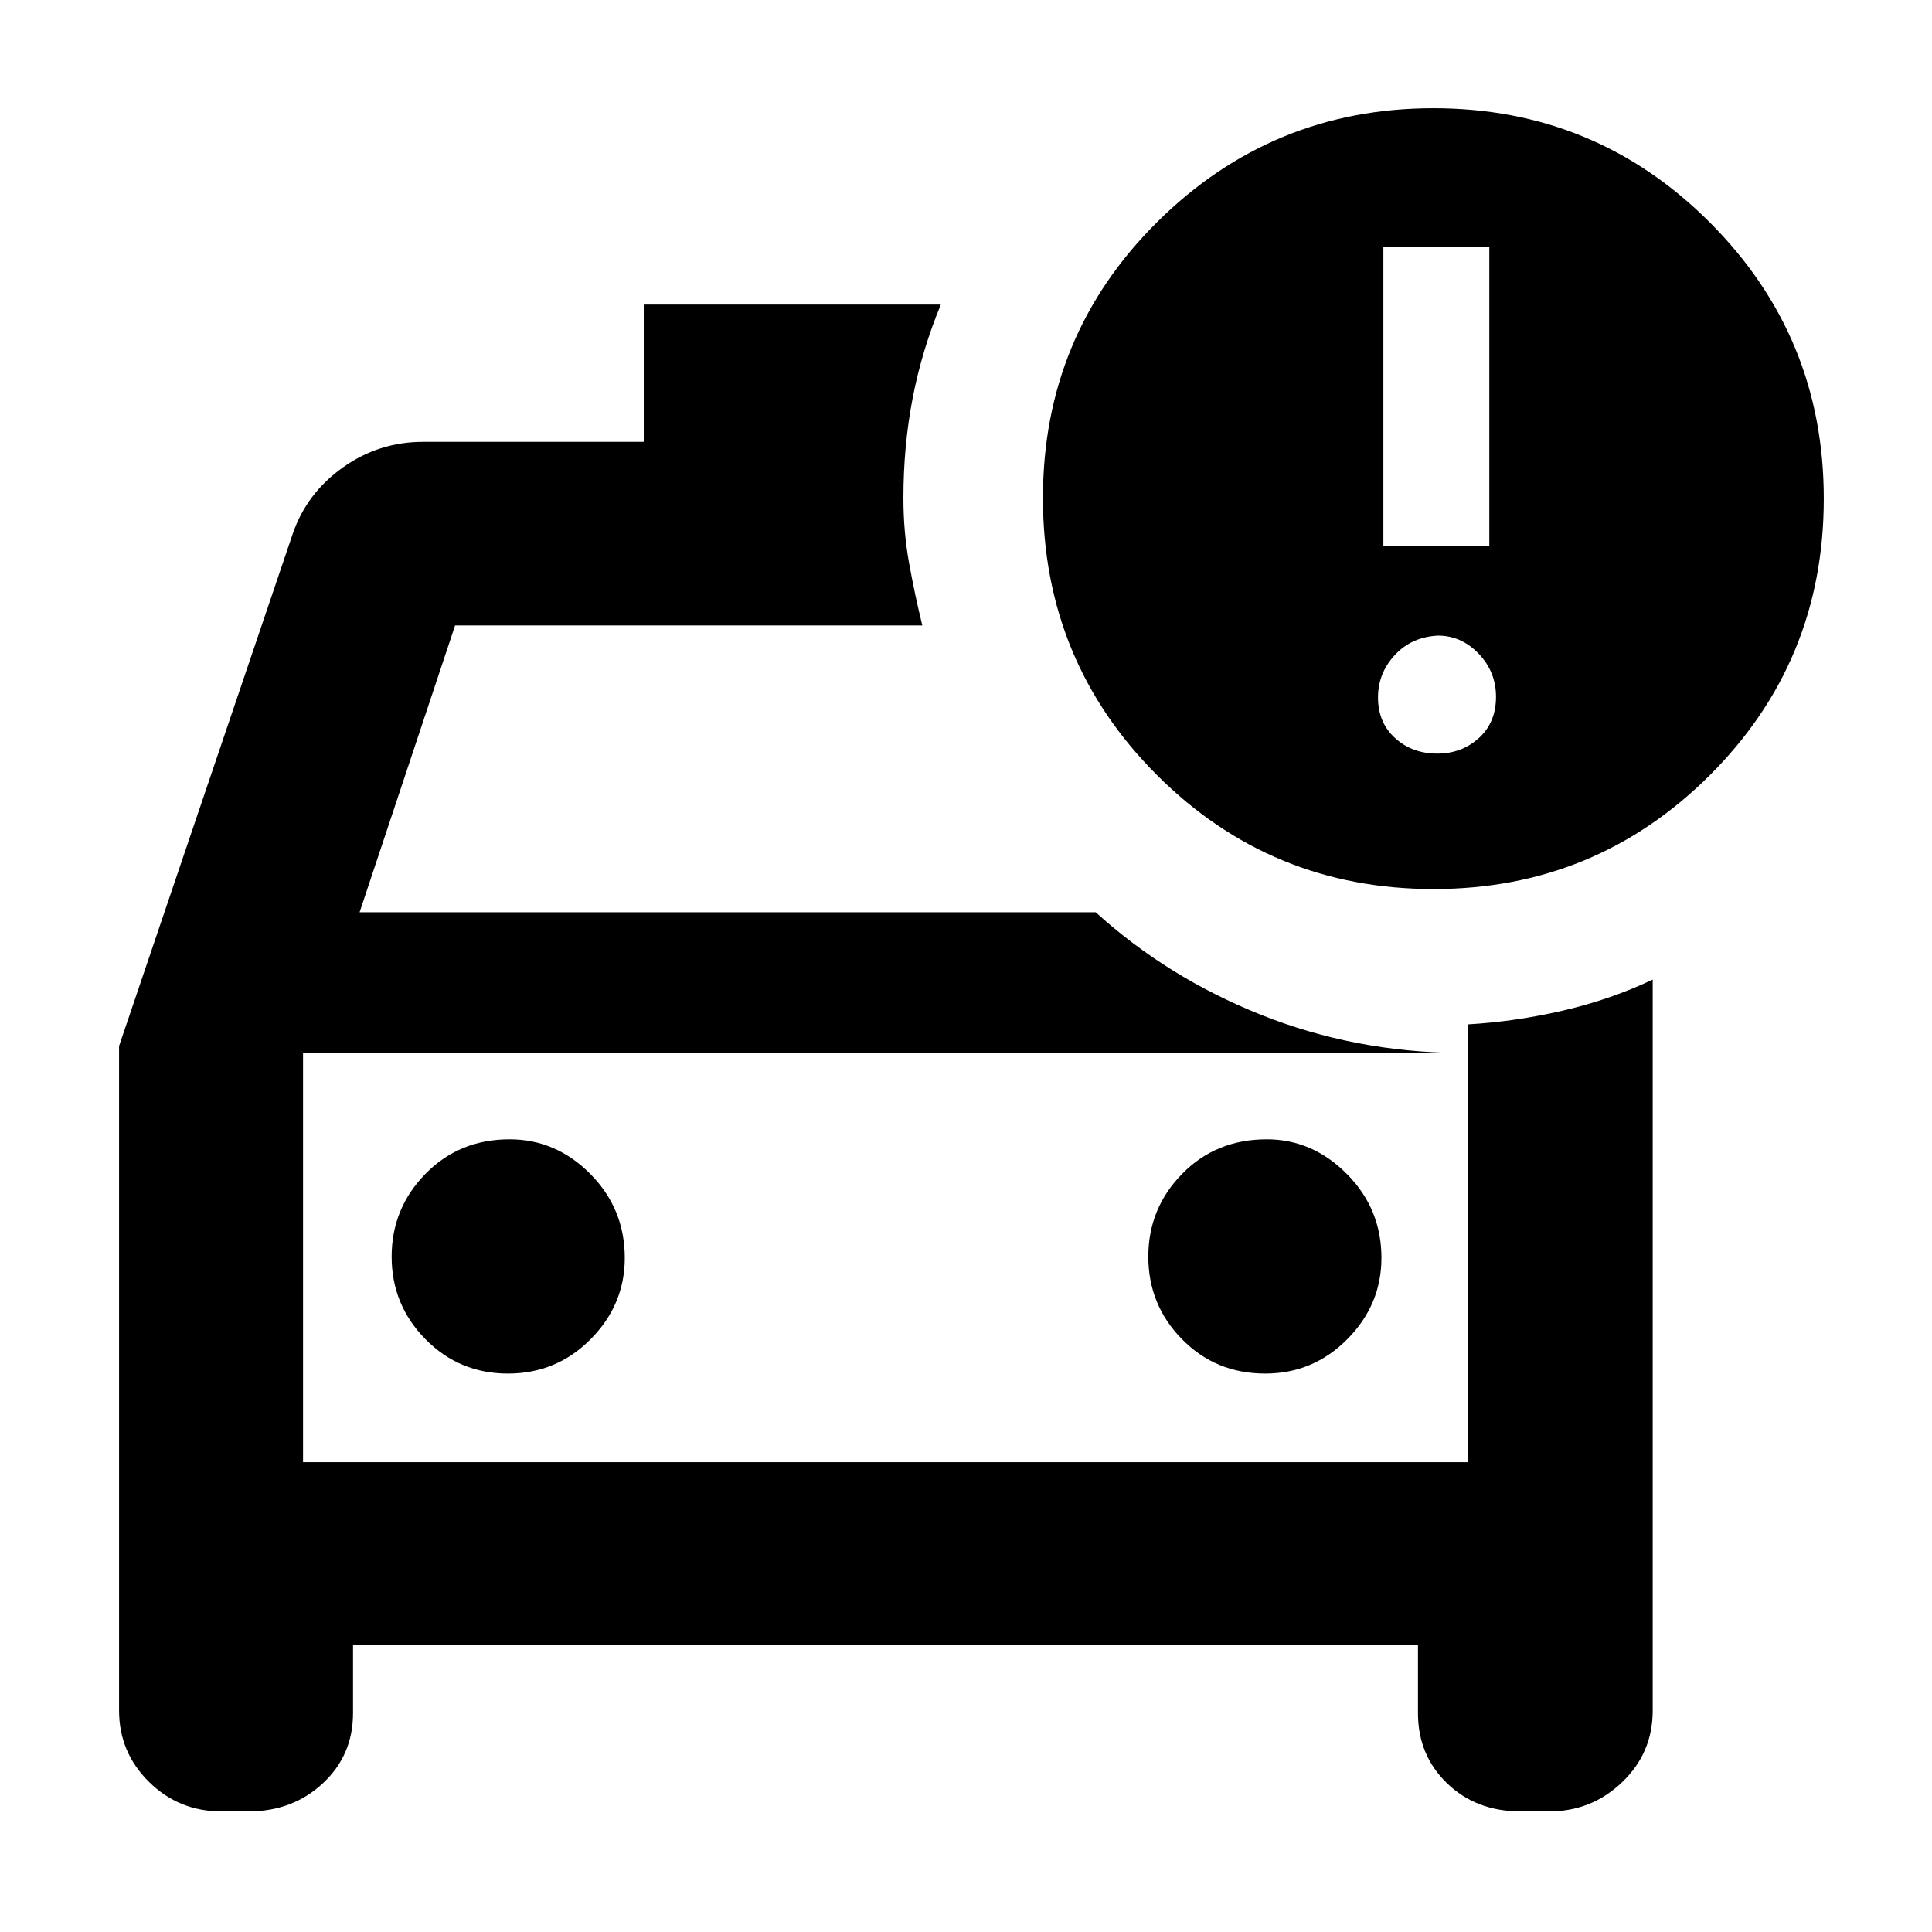 <svg xmlns="http://www.w3.org/2000/svg" height="40" viewBox="0 -960 960 960" width="40"><path d="M150.58-233.45V-447.67v214.22Zm478.11-44.03q23.83 0 40.79-17.09 16.95-17.1 16.95-40.38 0-24.39-17.13-41.66-17.14-17.27-39.84-17.27-25.26 0-42.06 17.16-16.81 17.16-16.81 41.15t16.76 41.04q16.76 17.05 41.34 17.05Zm-376.27 0q24.12 0 41.07-17.09 16.96-17.1 16.96-40.38 0-24.39-17.07-41.66-17.07-17.27-40.18-17.27-24.99 0-41.79 17.16t-16.8 41.15q0 23.99 16.83 41.04 16.82 17.05 40.98 17.05Zm459.94-240.75q-80.84 0-137.48-56.65-56.65-56.66-56.65-137.68 0-80.86 56.93-137.27 56.93-56.4 137.07-56.4 80.62 0 137.31 56.69t56.69 137.31q0 81-56.71 137.5t-137.16 56.5Zm-24.97-170.36h52.64v-148.67h-52.64v148.67Zm26.79 103.05q12.1 0 20.64-7.71 8.54-7.71 8.54-20.51 0-12.43-8.61-21.42-8.61-8.99-20.24-8.99-13.09.66-21.44 9.66-8.35 8.99-8.35 21.08 0 12.47 8.5 20.18 8.49 7.71 20.96 7.71Zm-255.89-63.68H226.13l-47.45 142.51h365.76q35.65 32.38 82.13 50.94 46.48 18.55 98.46 19H150.58v203.32h578.84V-451q23.69-1.38 47.35-6.88 23.66-5.49 44.45-15.37V-110q0 21.04-15.18 35.55-15.17 14.52-36.19 14.52h-14.33q-22.03 0-36.48-13.96-14.46-13.95-14.46-34.85v-33.85H175.42v33.85q0 20.9-14.99 34.85-14.98 13.96-36.85 13.96h-13.65q-21.02 0-35.9-14.66-14.87-14.67-14.87-35.47v-330.16l86.39-254.81q6.94-19.96 24.82-32.69 17.87-12.73 39.89-12.73h109.62v-68.2h147.61q-9.4 22.71-13.99 46.45-4.6 23.75-4.6 49.76 0 16.6 2.81 32.21 2.82 15.61 6.58 31.01Z"/></svg>